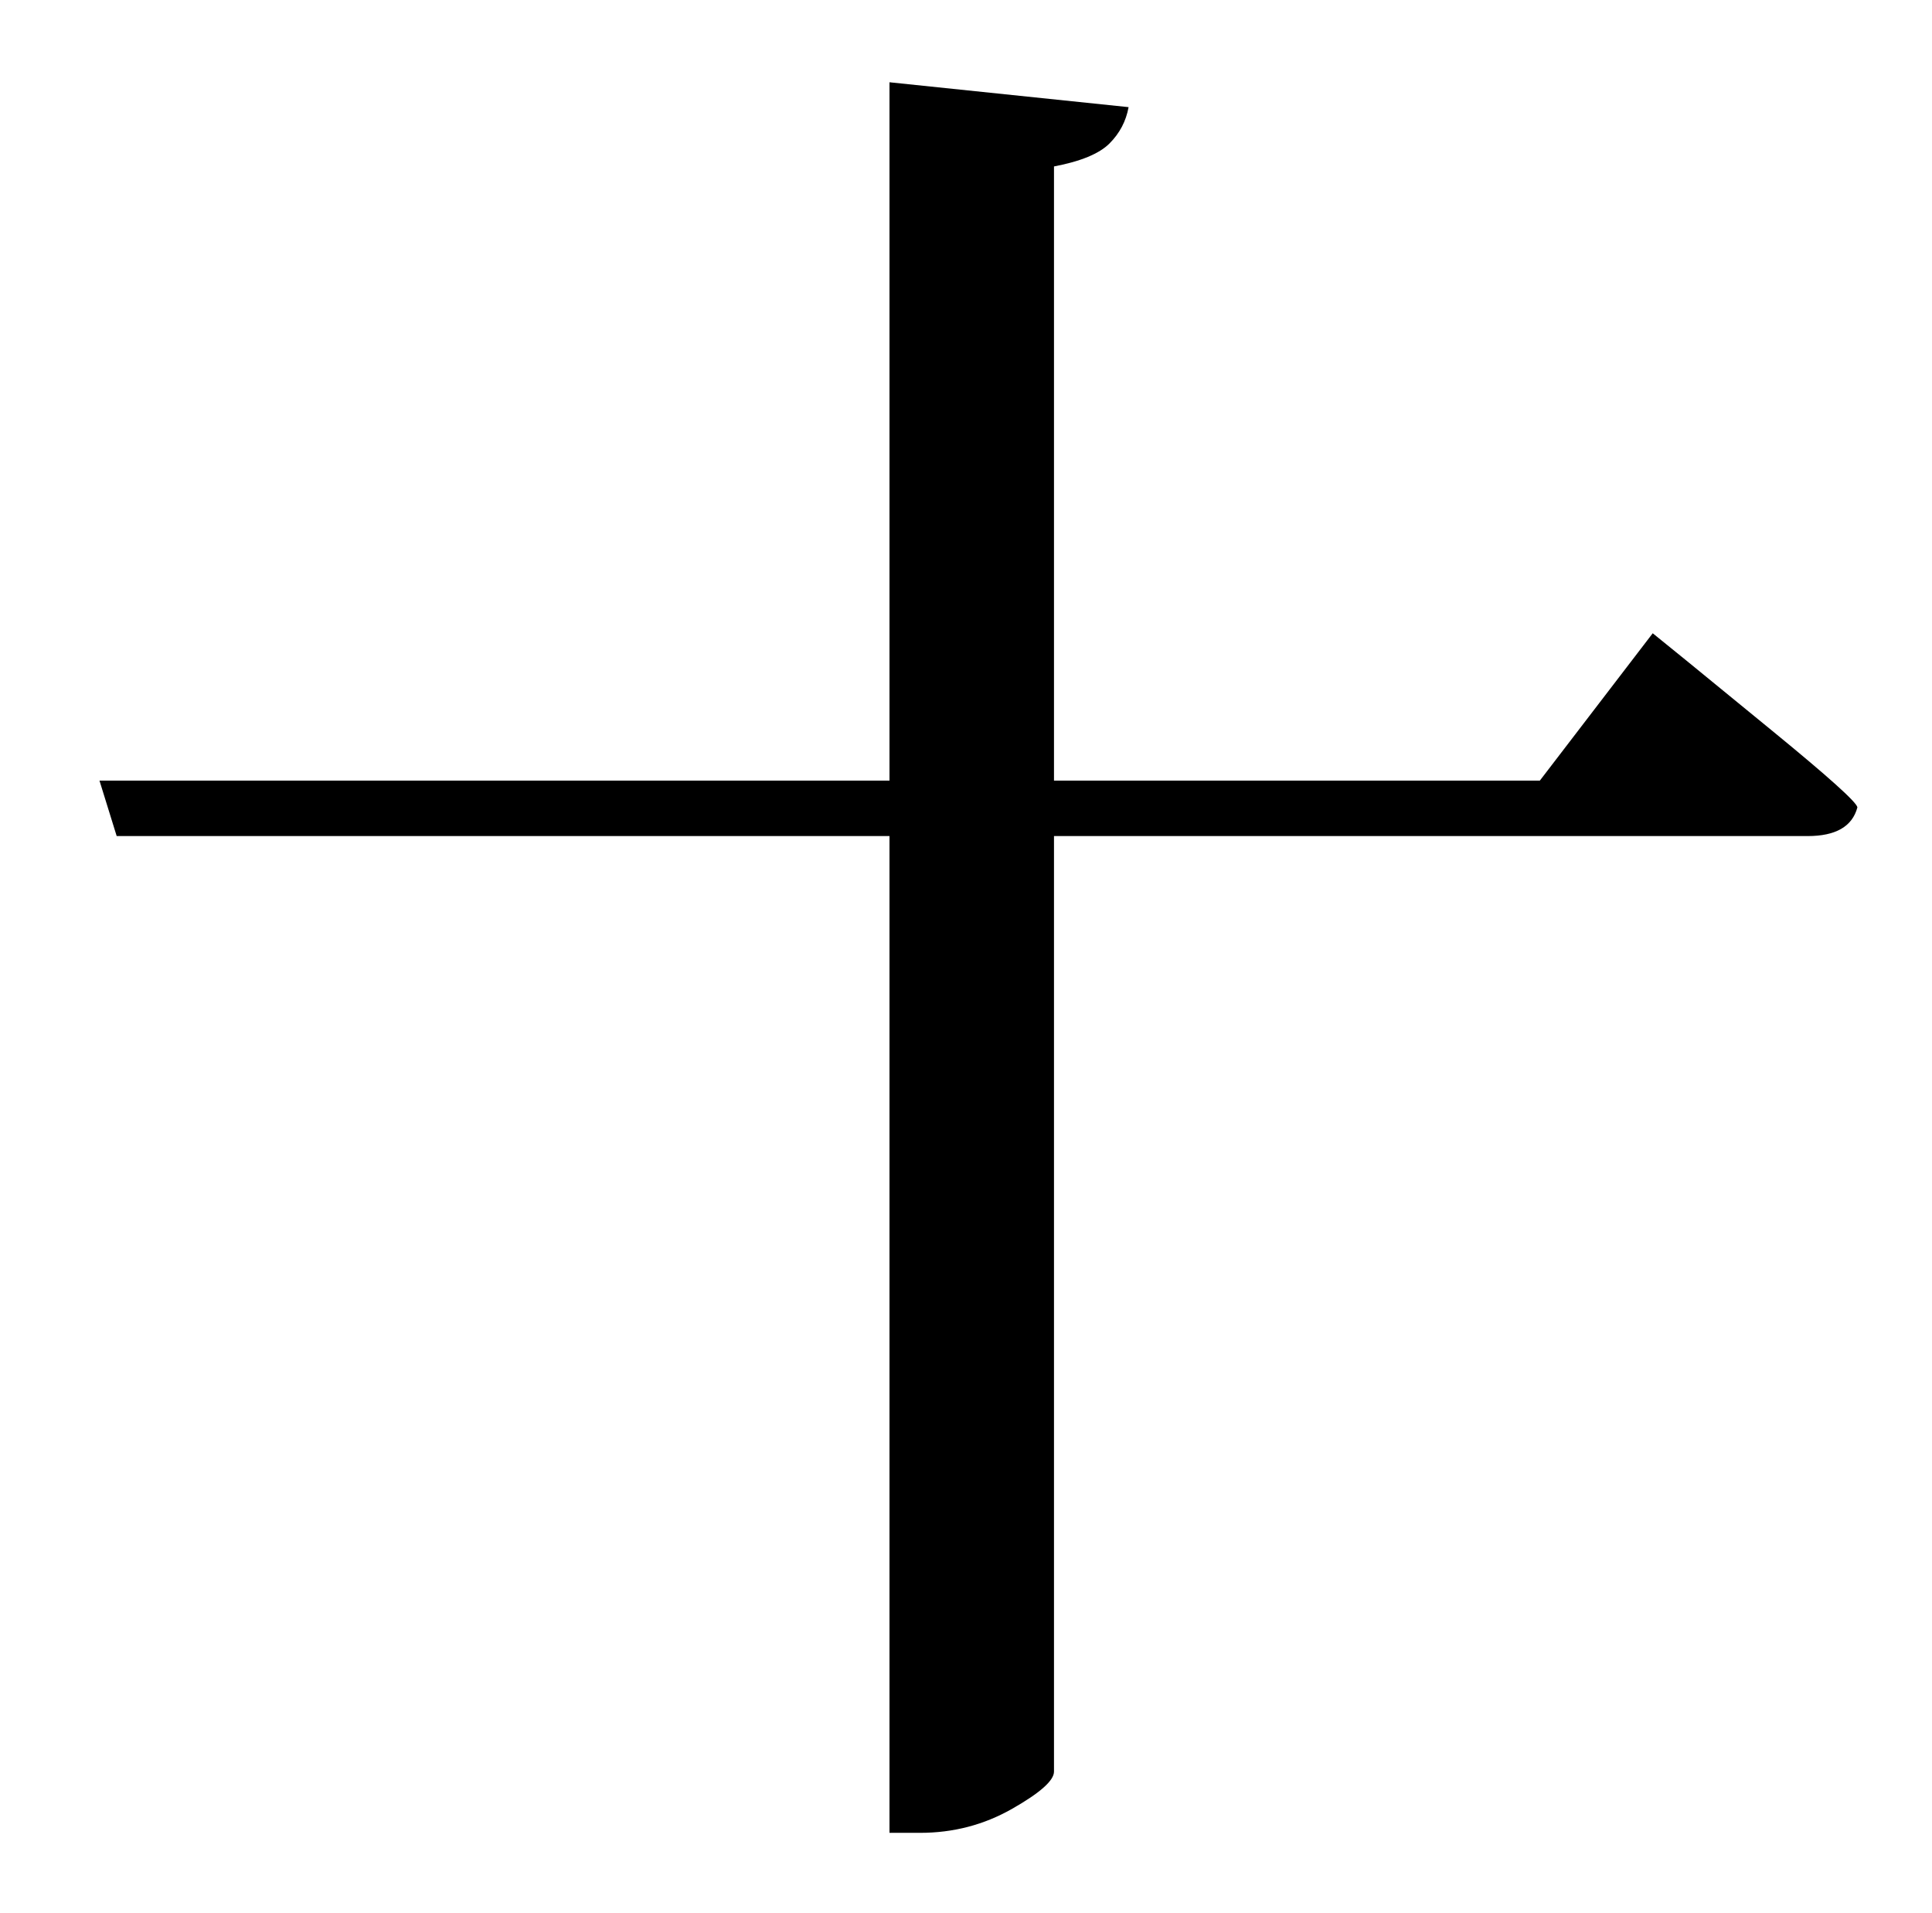 <?xml version="1.0" standalone="no"?>
<!DOCTYPE svg PUBLIC "-//W3C//DTD SVG 1.1//EN" "http://www.w3.org/Graphics/SVG/1.1/DTD/svg11.dtd" >
<svg xmlns="http://www.w3.org/2000/svg" xmlns:xlink="http://www.w3.org/1999/xlink" version="1.1" viewBox="-10 0 1010 1000">
   <path fill="currentColor"
d="M795 408l59 -77l18.5 15t44 36t44.5 40q-4 15 -26 15h-394v489q0 7 -22 19.5t-48 12.5h-16v-521h-404l-9 -29h413v-365l125 13q-2 11 -10 19t-29 12v321h254z" />
</svg>
